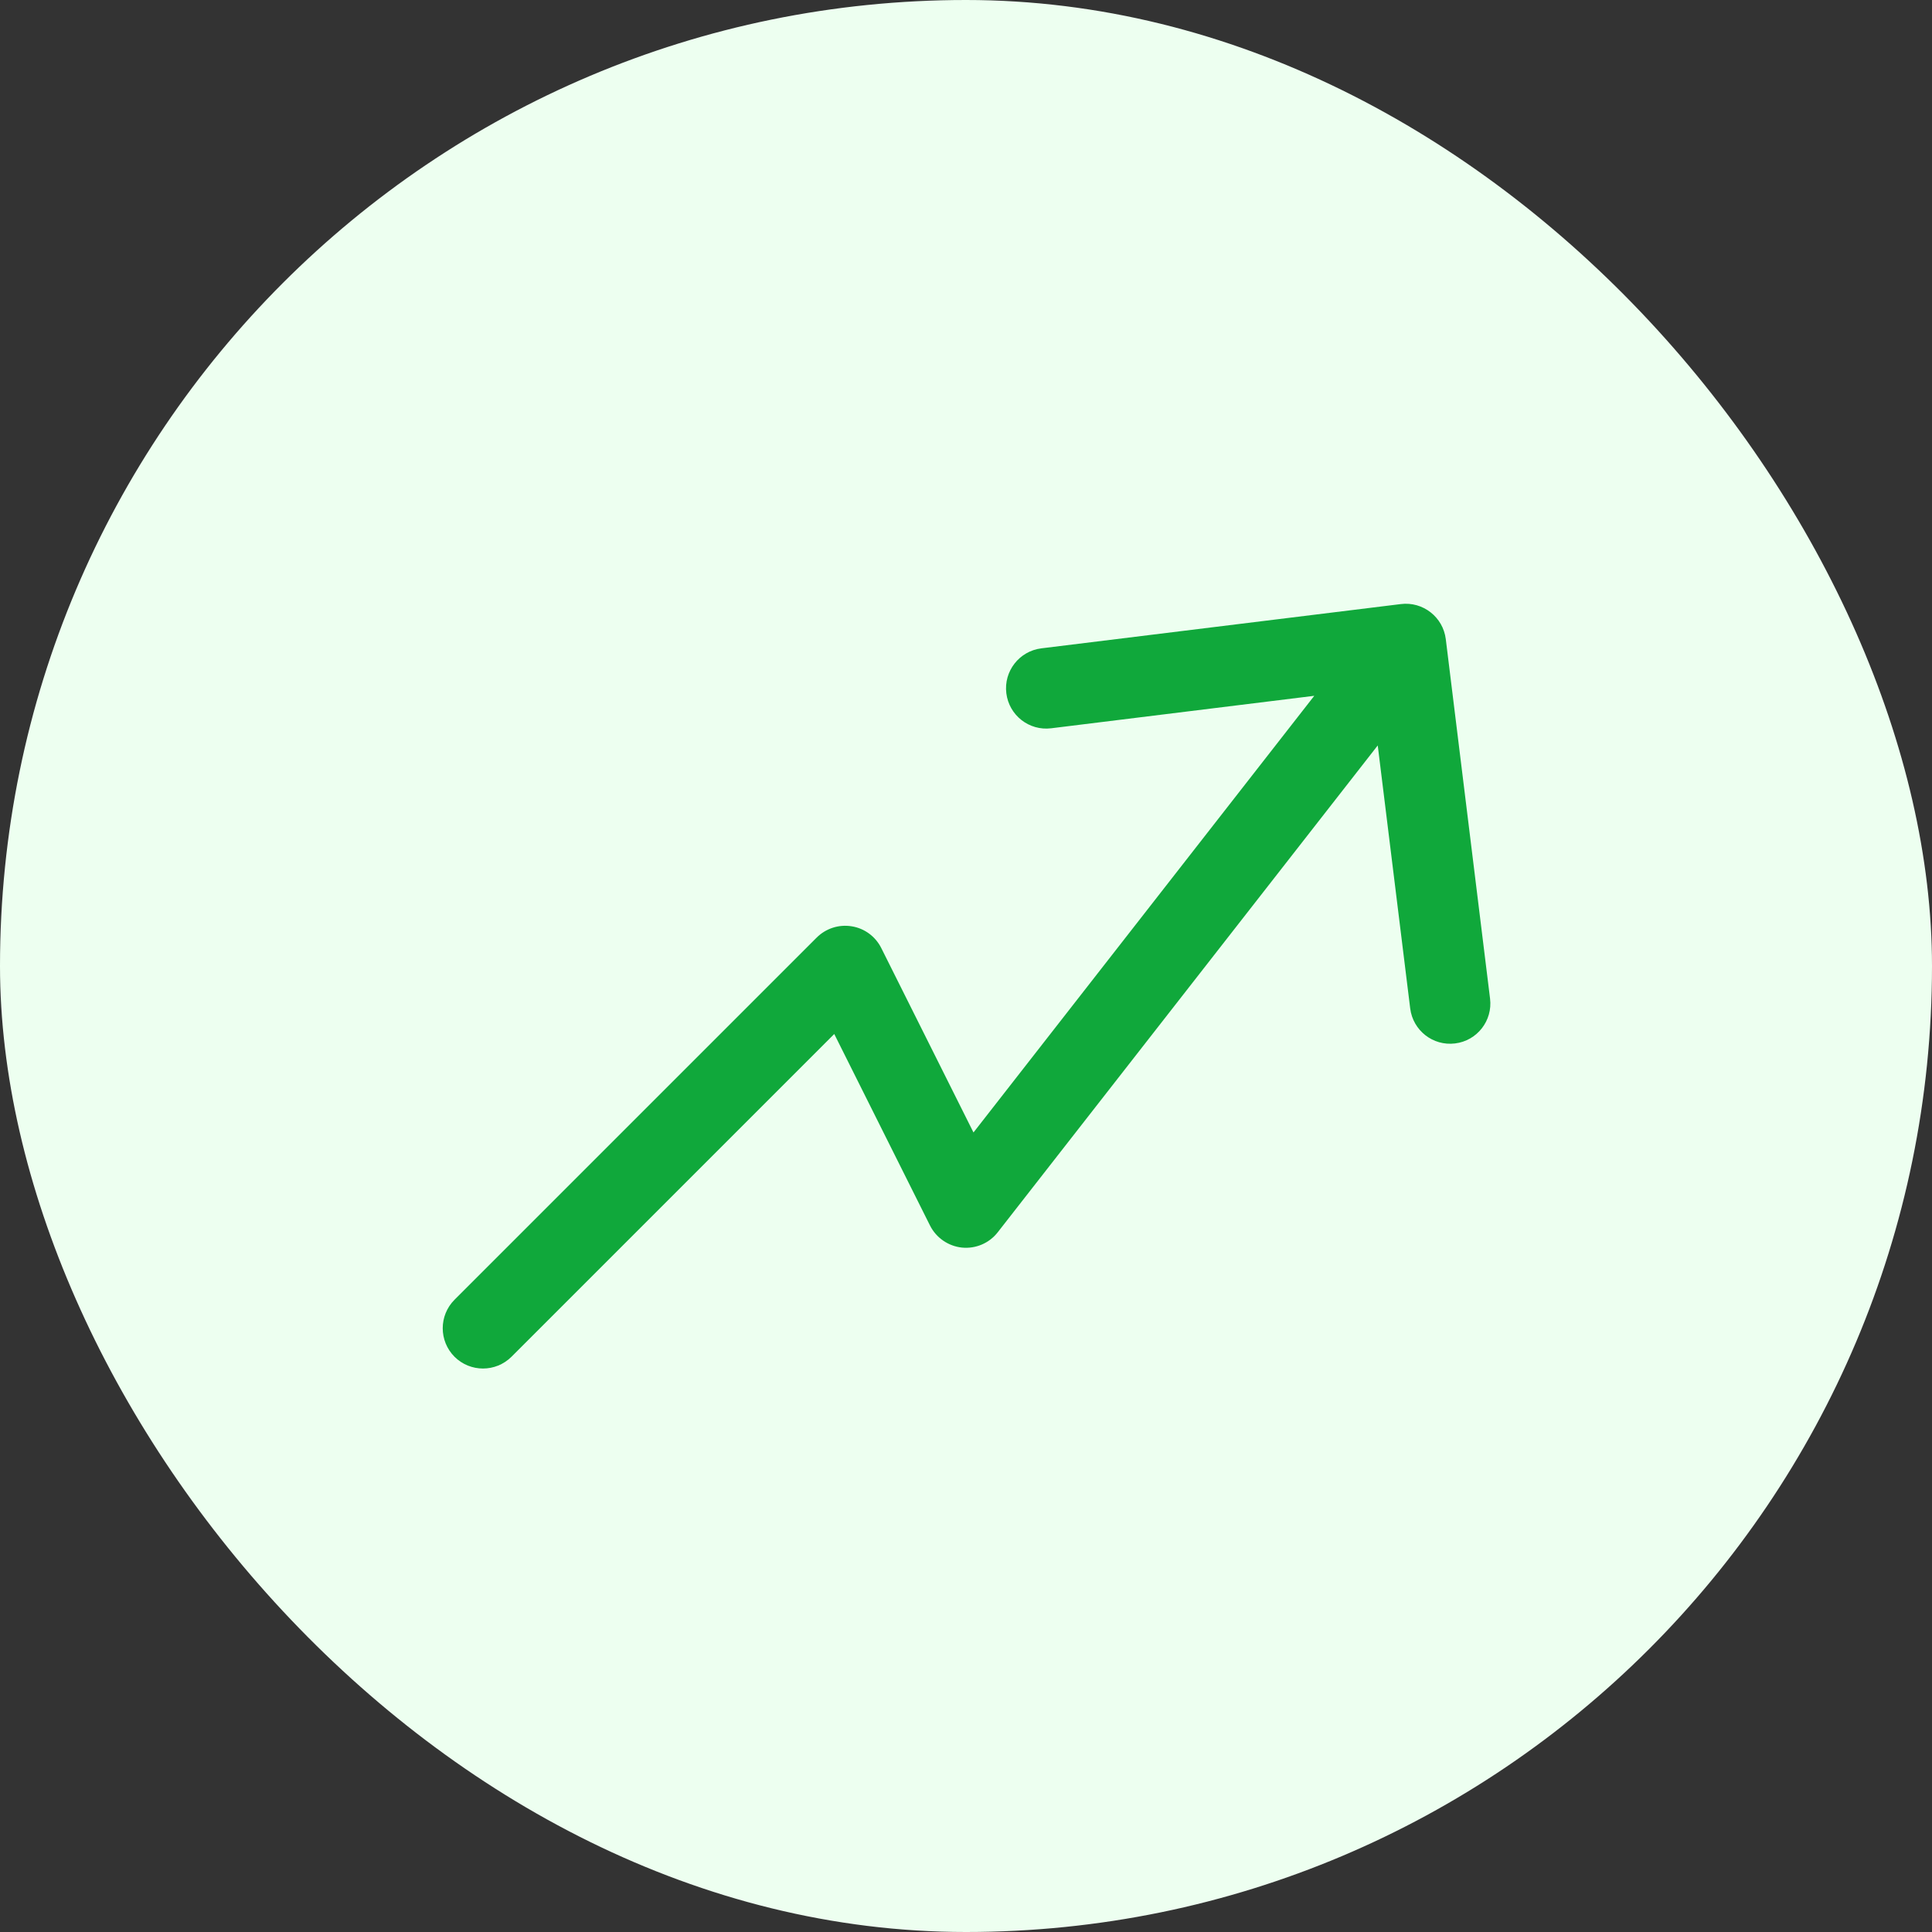 <svg width="24" height="24" viewBox="0 0 24 24" fill="none" xmlns="http://www.w3.org/2000/svg">
<rect x="0" y="0" width="24" height="24" fill="#333333" stroke="none"/>
<rect width="24" height="24" rx="12" fill="#EDFFF0"/>
<path d="M5.646 16.146C5.451 16.342 5.451 16.658 5.646 16.854C5.842 17.049 6.158 17.049 6.354 16.854L5.646 16.146ZM10.5 12L10.947 11.776C10.875 11.633 10.739 11.532 10.58 11.507C10.421 11.481 10.26 11.533 10.146 11.646L10.5 12ZM12 15L11.553 15.224C11.63 15.377 11.78 15.48 11.95 15.498C12.121 15.515 12.289 15.443 12.394 15.308L12 15ZM17.96 7.939C17.926 7.665 17.676 7.47 17.402 7.504L12.936 8.054C12.662 8.088 12.467 8.338 12.501 8.612C12.535 8.886 12.784 9.081 13.058 9.047L17.028 8.557L17.518 12.527C17.552 12.801 17.801 12.996 18.075 12.962C18.349 12.929 18.544 12.679 18.51 12.405L17.96 7.939ZM6.354 16.854L10.854 12.354L10.146 11.646L5.646 16.146L6.354 16.854ZM10.053 12.224L11.553 15.224L12.447 14.776L10.947 11.776L10.053 12.224ZM12.394 15.308L17.858 8.308L17.069 7.692L11.606 14.692L12.394 15.308Z" fill="#10A83B"/>
</svg>

